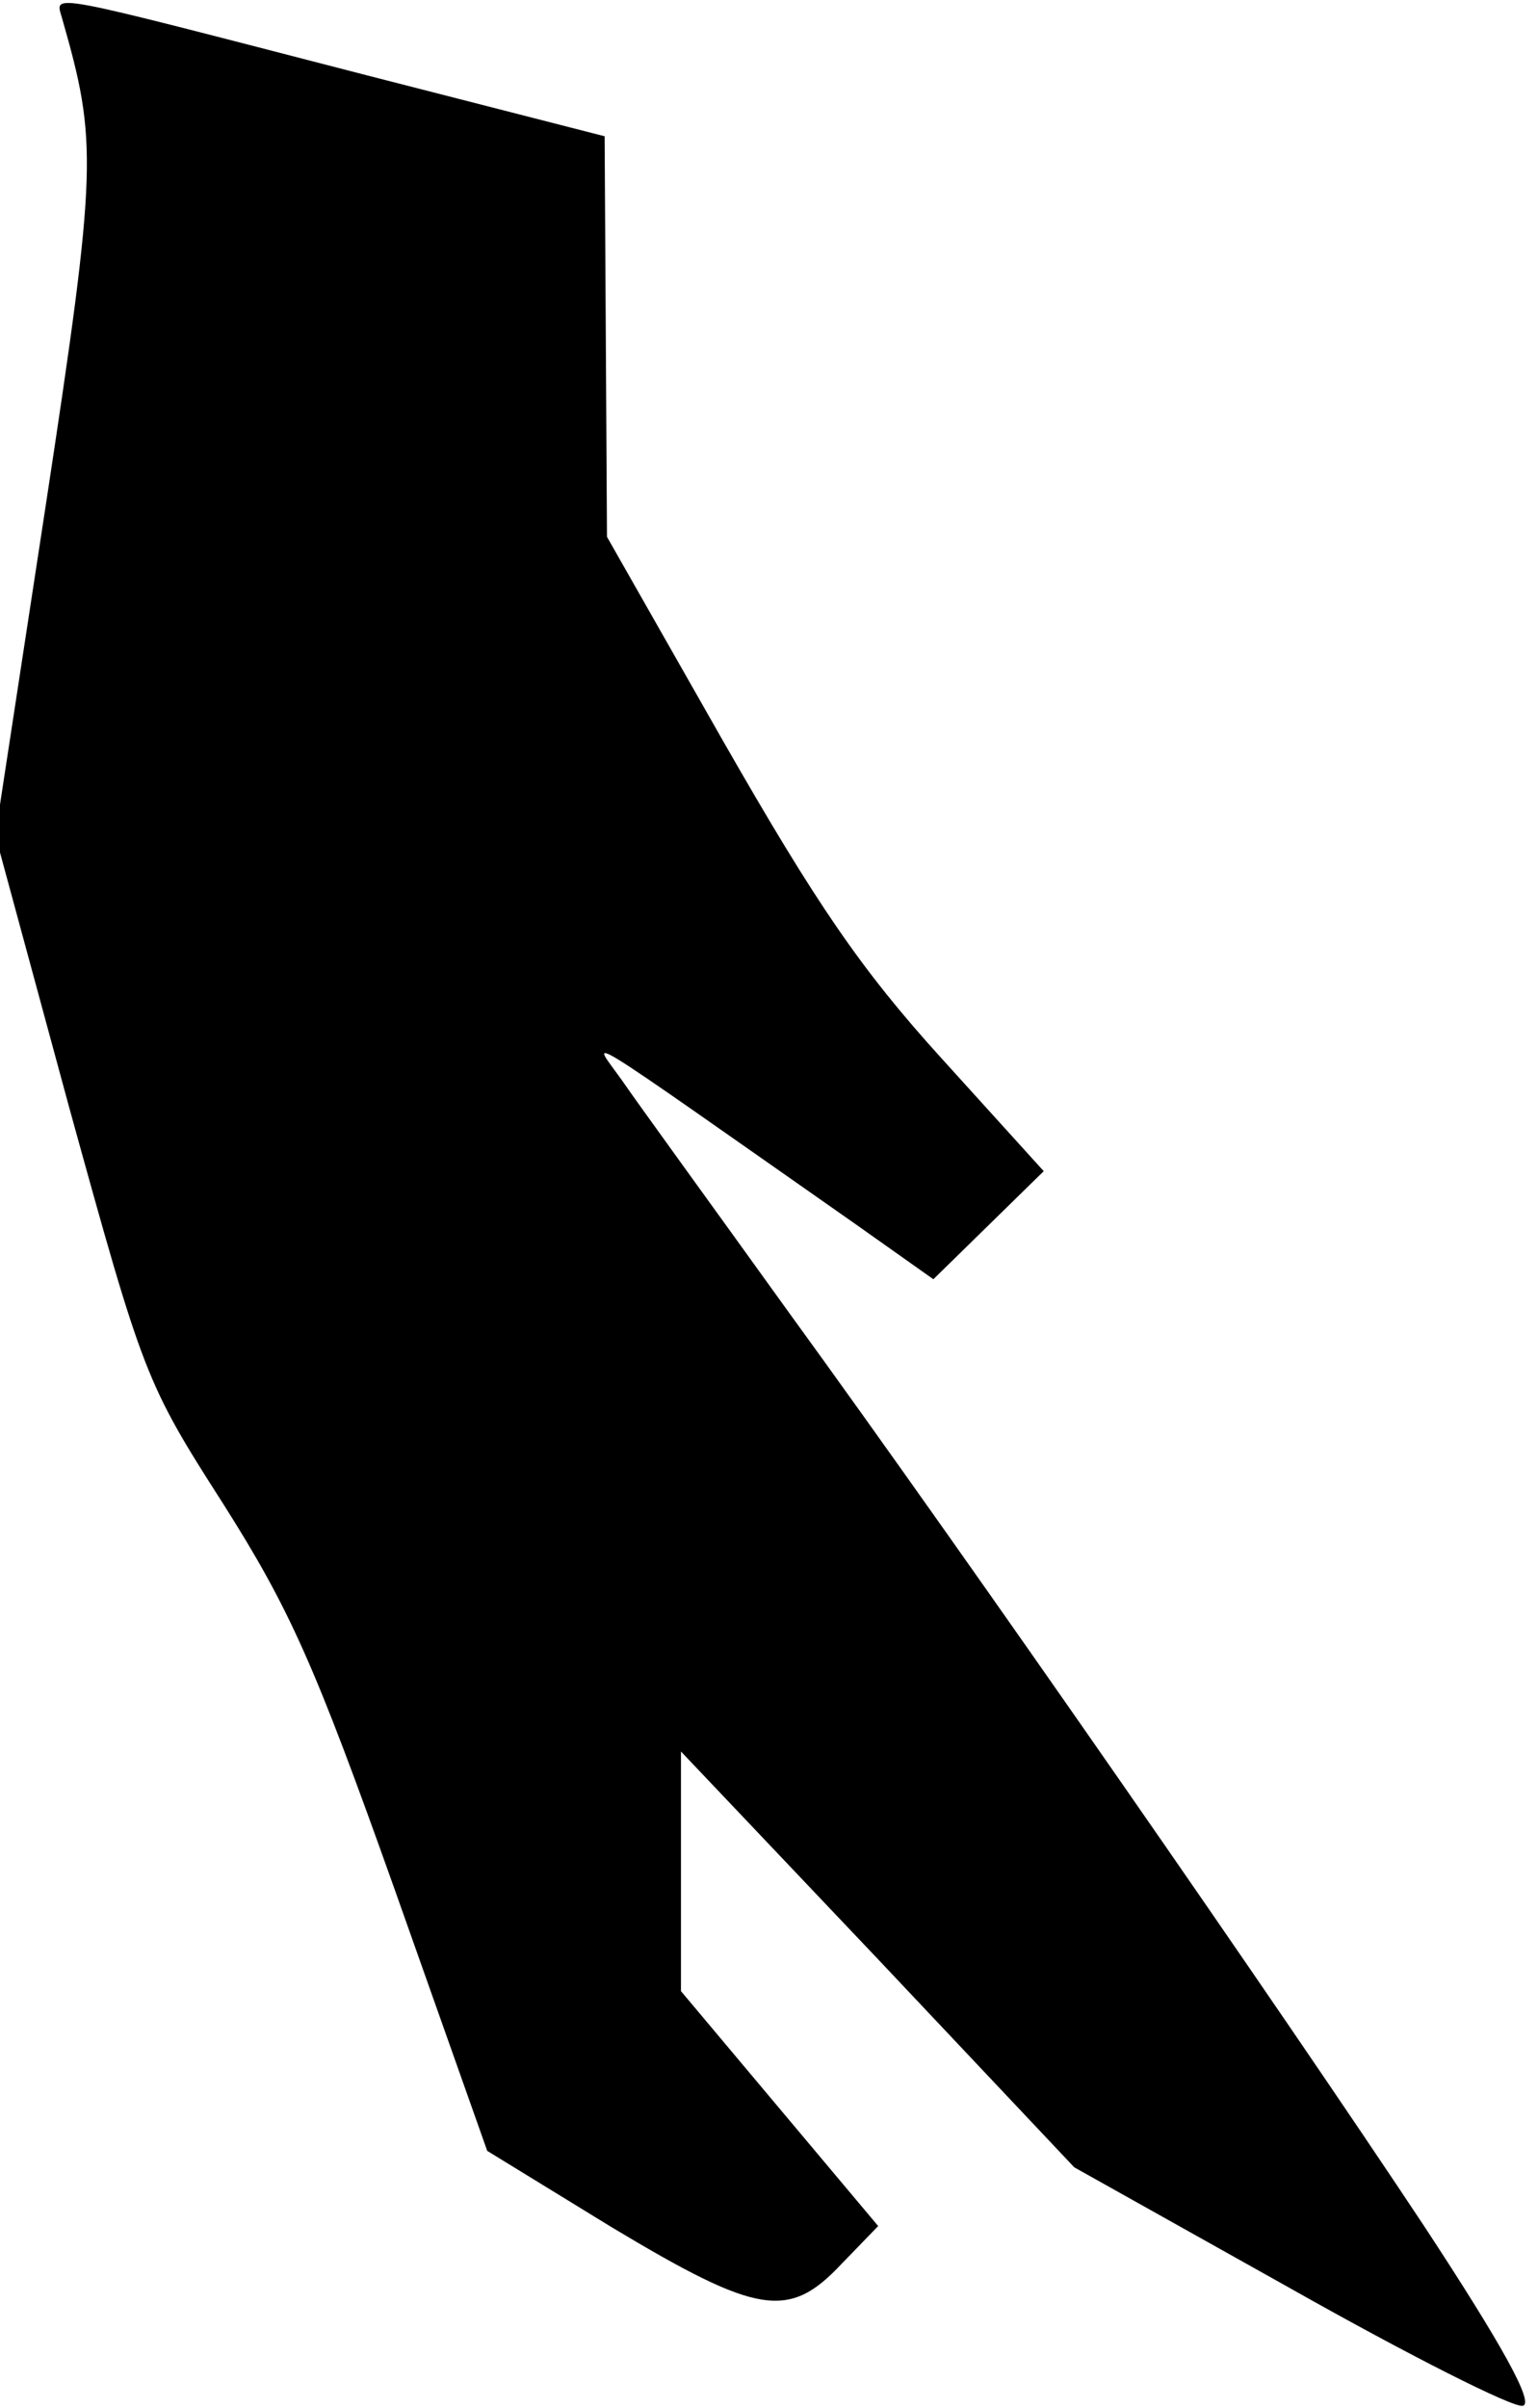 <?xml version="1.0" standalone="no"?>
<!DOCTYPE svg PUBLIC "-//W3C//DTD SVG 20010904//EN"
 "http://www.w3.org/TR/2001/REC-SVG-20010904/DTD/svg10.dtd">
<svg version="1.0" xmlns="http://www.w3.org/2000/svg"
 width="131pt" height="205pt" viewBox="0 0 131 205"
 preserveAspectRatio="xMidYMid meet">
<g transform="translate(0,205) scale(0.1,-0.1)"
fill="#000000" stroke="none">
<path fill="#000000" stroke="none" d="M53 2034 c30 -105 30 -125 -14 -414
l-43 -281 63 -232 c63 -228 65 -234 131 -337 57 -90 78 -137 146 -328 l79
-223 106 -65 c125 -75 151 -79 196 -31 l31 32 -84 100 -84 100 0 102 0 102
168 -177 167 -177 184 -103 c101 -57 190 -102 198 -100 10 2 -17 51 -84 153
-122 184 -385 563 -542 779 -64 89 -128 177 -141 196 -27 38 -47 50 200 -123
l65 -46 47 46 47 46 -87 96 c-69 76 -107 132 -186 270 l-99 174 -1 170 -1 171
-203 52 c-279 72 -265 70 -259 48z"/>
</g>
</svg>
